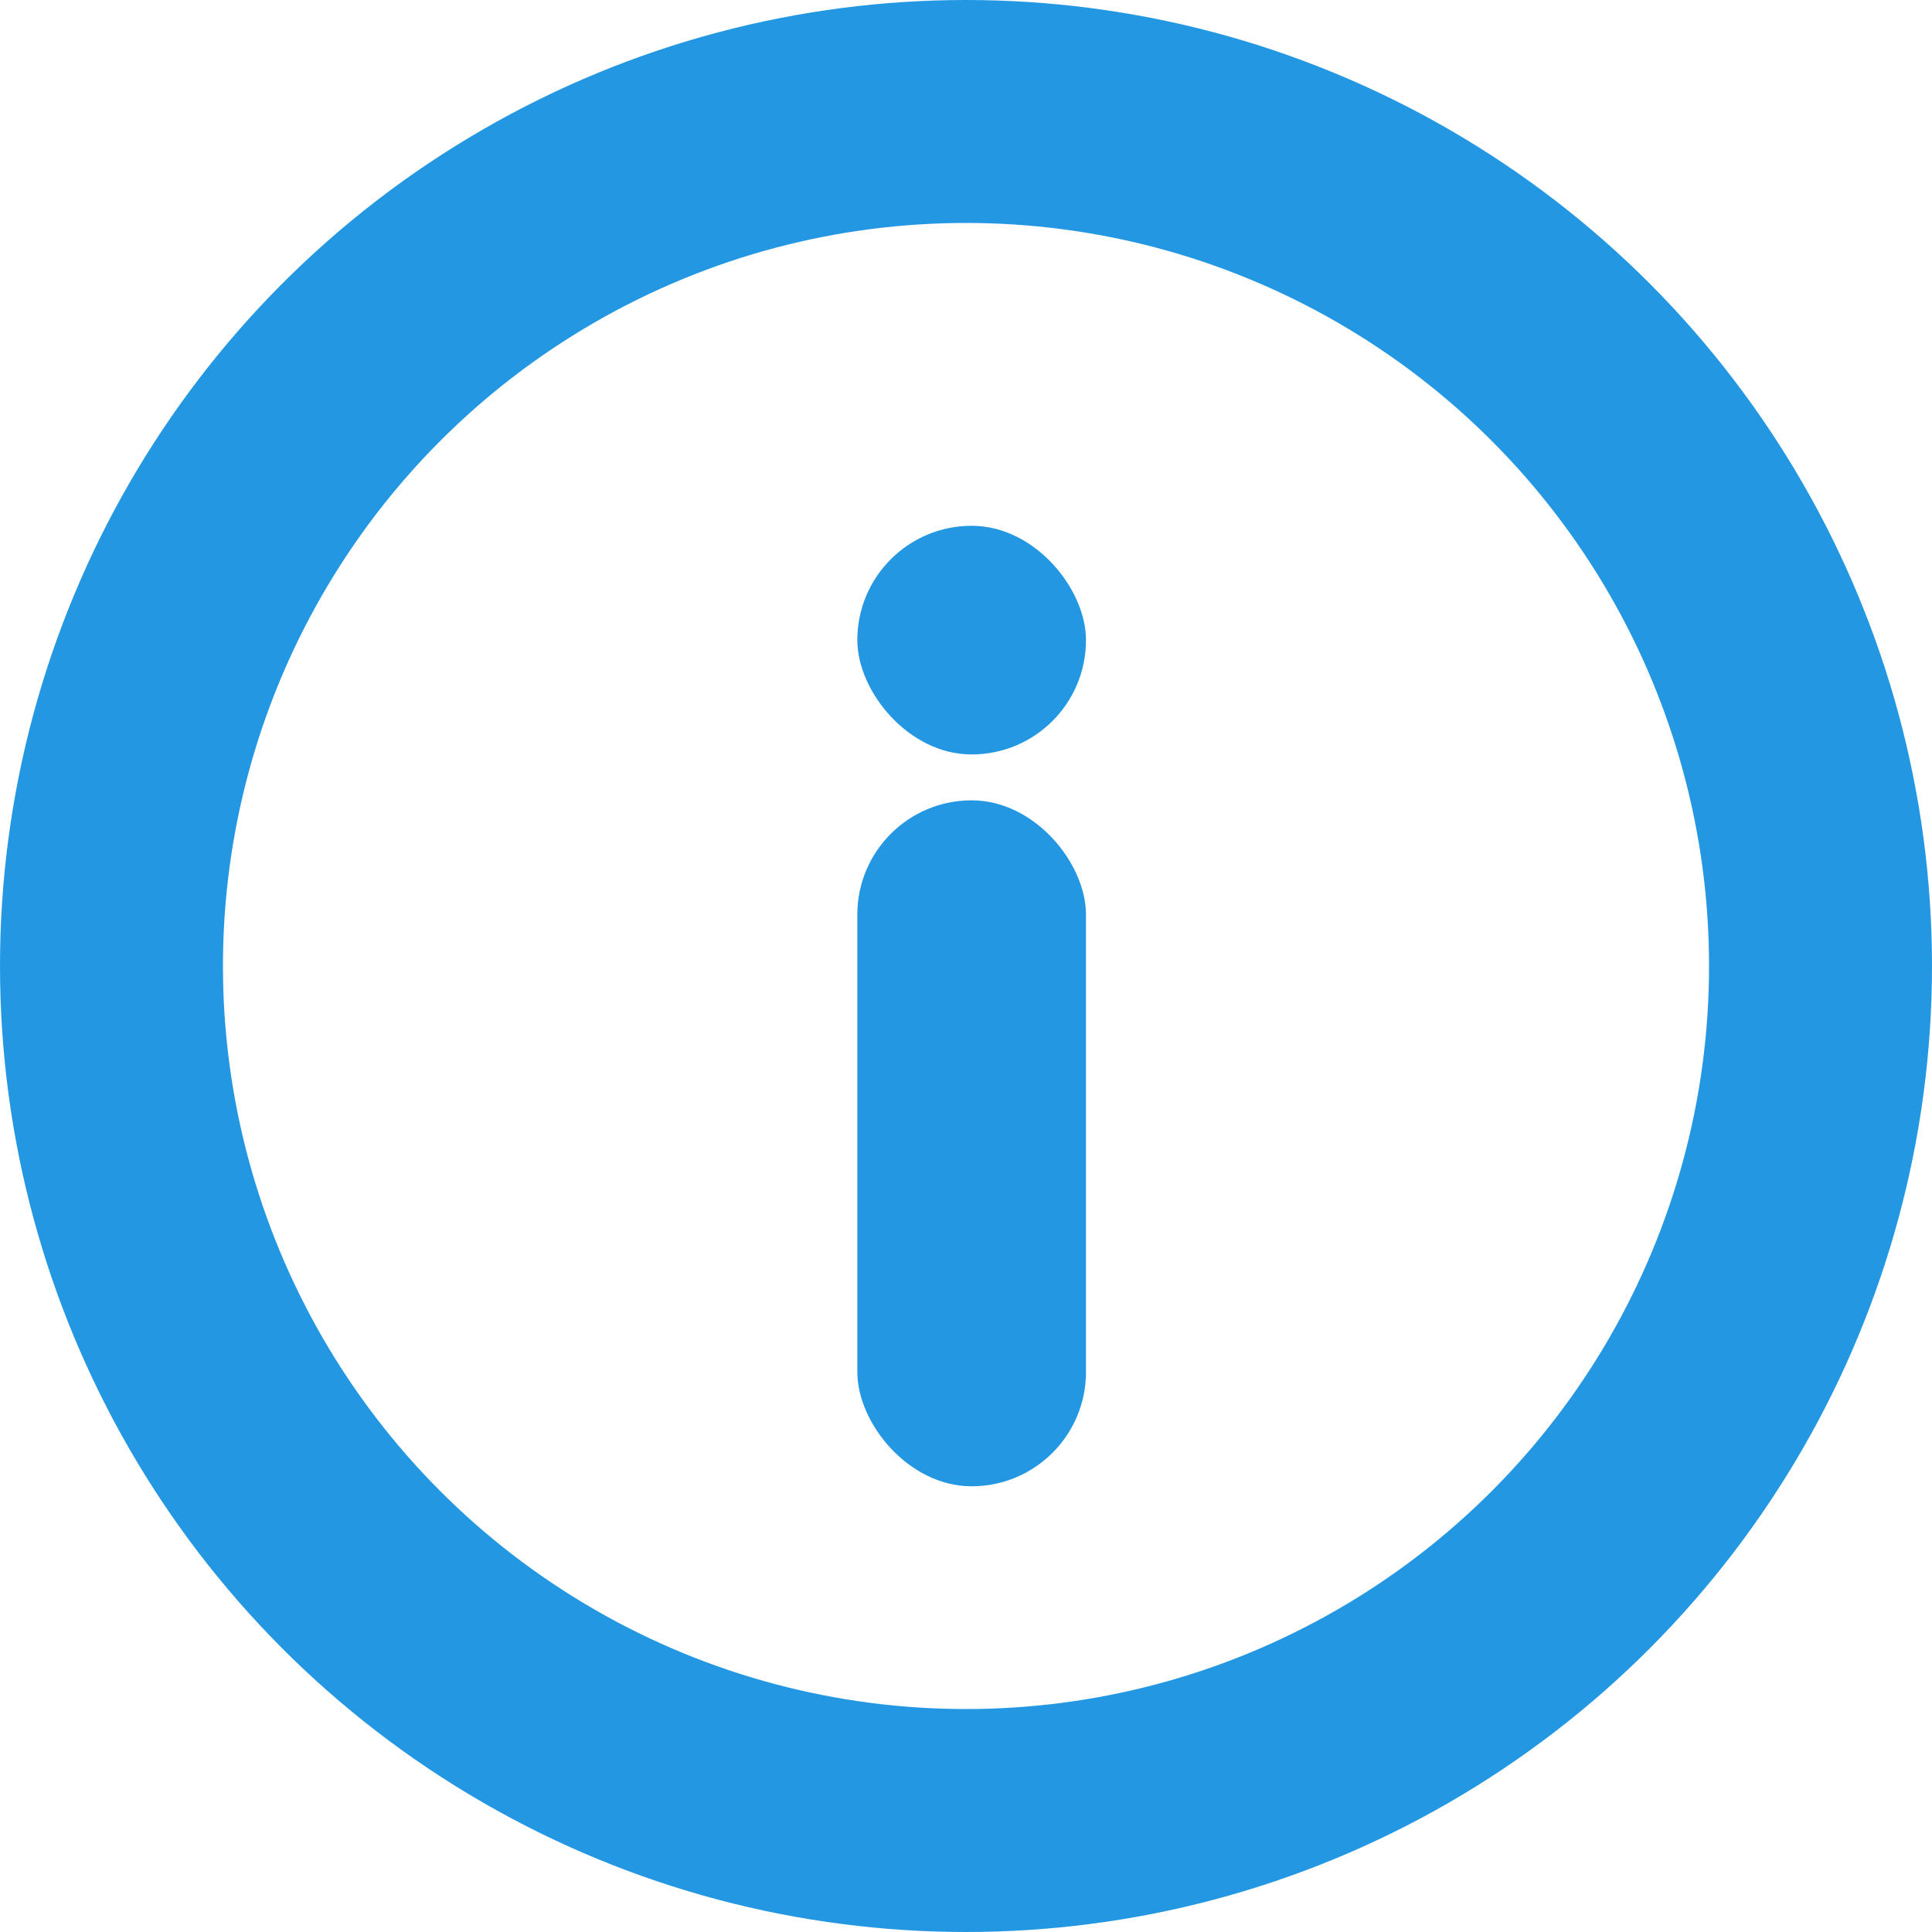 <svg width="20" height="20" viewBox="0 0 20 20" fill="none" xmlns="http://www.w3.org/2000/svg">
<circle cx="10" cy="10" r="8.846" stroke="#2497E3" stroke-width="2.308"/>
<rect x="8.875" y="8.285" width="2.367" height="7.101" rx="1.183" fill="#2497E3"/>
<rect x="8.875" y="5.443" width="2.367" height="2.367" rx="1.183" fill="#2497E3"/>
</svg>
